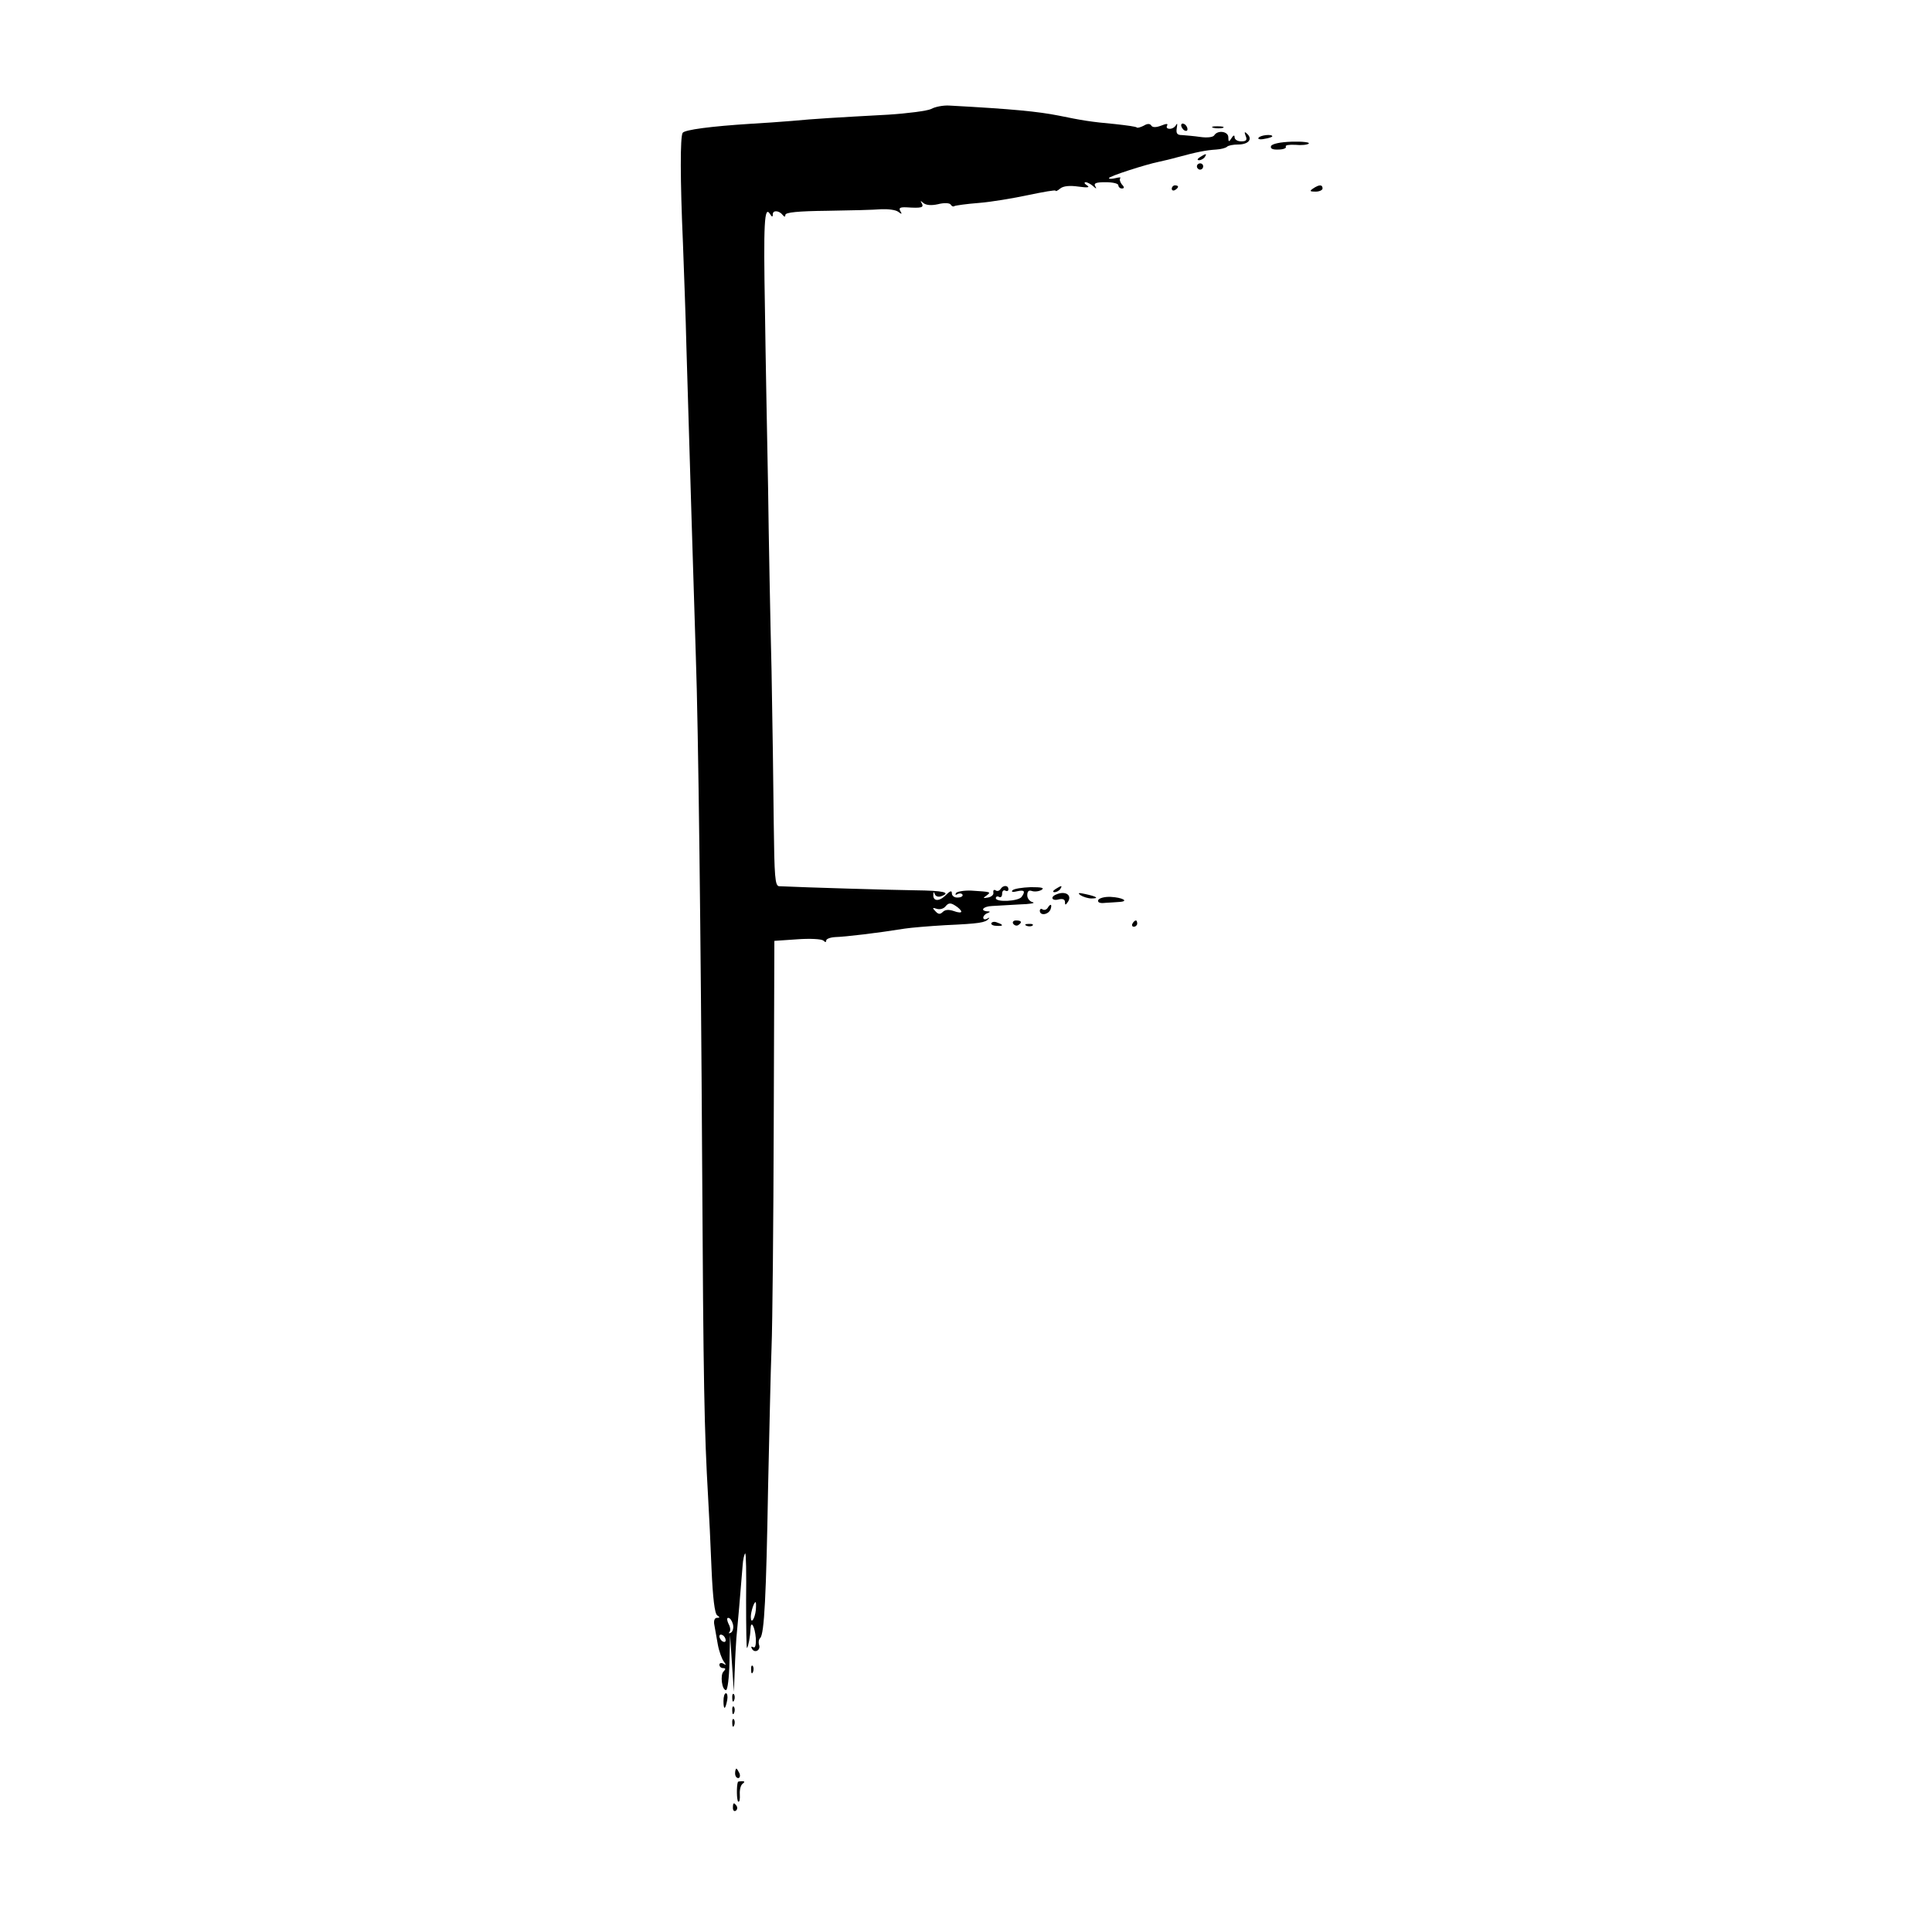 <?xml version="1.0" standalone="no"?>
<!DOCTYPE svg PUBLIC "-//W3C//DTD SVG 20010904//EN"
 "http://www.w3.org/TR/2001/REC-SVG-20010904/DTD/svg10.dtd">
<svg version="1.0" xmlns="http://www.w3.org/2000/svg"
 width="615pt" height="615pt" viewBox="0 0 615 615"
 preserveAspectRatio="xMidYMid meet">
<g transform="translate(0,615) scale(0.1,-0.1)"
fill="#000000" stroke="none">
<path d="M2964 5803 c-13 -6 -74 -14 -136 -18 -165 -9 -235 -13 -308 -20 -36
-3 -94 -7 -130 -9 -126 -8 -211 -19 -217 -29 -8 -13 -8 -147 1 -352 3 -88 9
-236 11 -330 11 -362 22 -742 30 -985 8 -223 16 -907 20 -1600 4 -726 7 -865
19 -1075 3 -49 8 -153 11 -230 4 -91 10 -142 18 -147 9 -6 9 -8 -1 -8 -7 0
-11 -9 -8 -23 2 -12 7 -40 11 -62 4 -22 13 -46 19 -54 8 -11 8 -13 -1 -7 -7 4
-13 2 -13 -3 0 -6 5 -11 12 -11 8 0 9 -3 1 -11 -11 -11 -5 -59 8 -59 5 0 10
39 11 88 l2 87 6 -90 6 -90 3 70 c1 39 4 84 5 100 3 28 14 155 20 232 1 18 5
35 8 38 3 3 4 -64 3 -150 0 -85 1 -153 3 -151 4 5 10 35 11 60 1 31 14 9 17
-29 1 -22 -2 -33 -9 -28 -6 3 -7 1 -3 -6 9 -15 29 -3 22 14 -2 7 -1 16 4 21
13 13 19 134 25 479 4 171 8 371 11 445 3 74 6 396 7 715 l2 580 73 5 c40 3
77 1 83 -4 6 -6 9 -6 9 0 0 5 12 10 28 11 34 1 135 13 222 27 19 3 78 8 130
11 109 5 126 8 137 20 4 4 2 5 -4 1 -7 -4 -13 -3 -13 3 0 5 6 12 13 14 10 4
10 6 0 6 -25 2 -13 16 15 17 15 1 54 3 87 5 33 1 52 4 43 7 -10 2 -18 12 -18
22 0 13 5 17 14 14 8 -3 22 -2 31 3 11 7 1 9 -34 9 -27 -1 -53 -5 -58 -10 -5
-5 1 -7 15 -3 23 5 27 0 14 -18 -10 -14 -82 -18 -82 -4 0 5 5 7 10 4 6 -3 10
1 10 10 0 9 5 13 10 10 6 -3 10 -1 10 4 0 14 -17 14 -25 1 -4 -6 -11 -8 -16
-4 -5 3 -8 0 -7 -7 2 -7 -6 -14 -17 -16 -16 -3 -17 -2 -5 6 16 12 15 12 -48
16 -23 1 -46 -3 -49 -8 -3 -6 -1 -7 5 -3 6 3 13 3 16 -2 2 -4 -4 -9 -15 -9
-10 -1 -19 5 -19 13 0 10 -5 9 -20 -6 -21 -21 -41 -19 -39 3 0 9 2 9 5 0 3 -7
12 -9 20 -6 33 12 8 18 -84 19 -76 1 -348 9 -432 13 -13 1 -15 30 -17 199 -1
108 -4 328 -7 487 -4 160 -9 421 -11 580 -3 160 -8 416 -10 569 -5 277 -2 333
16 305 6 -10 9 -11 9 -1 0 14 21 12 32 -3 5 -6 8 -6 8 1 0 8 41 12 133 13 72
1 150 3 172 5 22 1 46 -2 54 -8 12 -9 13 -8 7 2 -6 10 -1 13 20 12 47 -3 56
-1 48 13 -5 9 -4 9 5 1 8 -7 25 -9 47 -4 19 5 37 4 40 -1 3 -5 8 -8 12 -5 4 2
39 7 78 10 39 3 110 15 157 25 48 10 87 17 87 14 0 -3 7 0 15 7 10 8 30 10 58
6 29 -4 38 -3 27 4 -8 5 -10 10 -4 10 5 0 16 -6 23 -12 11 -10 13 -10 7 0 -5
9 4 12 33 12 23 0 41 -4 41 -10 0 -5 5 -10 11 -10 8 0 9 4 0 13 -6 8 -8 16 -5
20 3 3 -3 3 -15 0 -12 -3 -21 -3 -21 0 0 6 119 44 159 52 9 2 36 8 61 15 59
16 89 22 122 24 15 1 30 5 34 9 4 4 20 7 35 7 32 0 47 16 30 33 -9 9 -11 8 -6
-5 6 -14 2 -18 -14 -18 -12 0 -21 6 -21 13 0 8 -4 7 -10 -3 -8 -13 -10 -12
-10 3 0 19 -34 24 -45 6 -4 -6 -23 -8 -44 -5 -20 3 -46 5 -58 6 -16 0 -20 5
-17 23 2 12 2 16 -2 10 -3 -7 -12 -13 -20 -13 -9 0 -12 4 -9 10 4 7 -2 7 -19
0 -16 -6 -27 -6 -31 0 -4 7 -13 7 -24 0 -10 -5 -20 -8 -22 -6 -2 3 -33 7 -69
11 -78 7 -107 12 -180 27 -66 13 -146 21 -349 32 -19 1 -45 -4 -57 -11z m96
-2555 c0 -4 -11 -3 -24 2 -15 5 -27 5 -35 -3 -8 -8 -14 -8 -23 2 -11 11 -10
13 4 8 9 -3 22 0 28 8 9 11 16 12 31 2 10 -6 19 -15 19 -19z m-654 -2223 c-3
-28 -16 -47 -16 -22 0 16 10 47 15 47 2 0 2 -11 1 -25z m-73 -45 c3 -11 0 -23
-6 -27 -7 -3 -9 -3 -5 2 4 4 3 16 -3 26 -5 11 -6 19 -1 19 6 0 12 -9 15 -20z
m-23 -51 c0 -6 -4 -7 -10 -4 -5 3 -10 11 -10 16 0 6 5 7 10 4 6 -3 10 -11 10
-16z"/>
<path d="M3760 5751 c0 -5 5 -13 10 -16 6 -3 10 -2 10 4 0 5 -4 13 -10 16 -5
3 -10 2 -10 -4z"/>
<path d="M3863 5743 c9 -2 23 -2 30 0 6 3 -1 5 -18 5 -16 0 -22 -2 -12 -5z"/>
<path d="M4006 5711 c-3 -4 6 -6 19 -3 14 2 25 6 25 8 0 8 -39 4 -44 -5z"/>
<path d="M4046 5685 c-3 -8 5 -12 24 -11 16 0 26 5 23 9 -3 5 11 7 30 6 20 -2
39 0 43 4 5 4 -20 7 -53 6 -38 -1 -64 -7 -67 -14z"/>
<path d="M3820 5650 c-9 -6 -10 -10 -3 -10 6 0 15 5 18 10 8 12 4 12 -15 0z"/>
<path d="M3810 5620 c0 -5 5 -10 10 -10 6 0 10 5 10 10 0 6 -4 10 -10 10 -5 0
-10 -4 -10 -10z"/>
<path d="M3730 5549 c0 -5 5 -7 10 -4 6 3 10 8 10 11 0 2 -4 4 -10 4 -5 0 -10
-5 -10 -11z"/>
<path d="M4180 5550 c-12 -8 -11 -10 8 -10 12 0 22 5 22 10 0 13 -11 13 -30 0z"/>
<path d="M3360 3320 c-9 -6 -10 -10 -3 -10 6 0 15 5 18 10 8 12 4 12 -15 0z"/>
<path d="M3363 3303 c-21 -8 -15 -22 7 -16 13 3 20 0 20 -8 0 -11 2 -11 10 1
13 21 -9 35 -37 23z"/>
<path d="M3440 3300 c8 -5 24 -10 34 -10 26 0 18 6 -19 14 -22 5 -26 4 -15 -4z"/>
<path d="M3496 3285 c-3 -8 6 -11 22 -9 15 1 36 2 46 3 31 2 9 14 -28 16 -20
1 -37 -4 -40 -10z"/>
<path d="M3335 3260 c-4 -6 -11 -8 -16 -5 -5 4 -9 1 -9 -4 0 -17 27 -13 34 4
6 17 0 20 -9 5z"/>
<path d="M3156 3212 c-3 -4 4 -9 15 -9 23 -2 25 3 4 10 -8 4 -16 3 -19 -1z"/>
<path d="M3225 3210 c4 -6 11 -8 16 -5 14 9 11 15 -7 15 -8 0 -12 -5 -9 -10z"/>
<path d="M3605 3210 c-3 -5 -1 -10 4 -10 6 0 11 5 11 10 0 6 -2 10 -4 10 -3 0
-8 -4 -11 -10z"/>
<path d="M3268 3203 c7 -3 16 -2 19 1 4 3 -2 6 -13 5 -11 0 -14 -3 -6 -6z"/>
<path d="M2391 834 c0 -11 3 -14 6 -6 3 7 2 16 -1 19 -3 4 -6 -2 -5 -13z"/>
<path d="M2303 735 c0 -30 6 -28 12 4 2 11 0 21 -4 21 -5 0 -8 -11 -8 -25z"/>
<path d="M2331 744 c0 -11 3 -14 6 -6 3 7 2 16 -1 19 -3 4 -6 -2 -5 -13z"/>
<path d="M2331 704 c0 -11 3 -14 6 -6 3 7 2 16 -1 19 -3 4 -6 -2 -5 -13z"/>
<path d="M2331 664 c0 -11 3 -14 6 -6 3 7 2 16 -1 19 -3 4 -6 -2 -5 -13z"/>
<path d="M2340 505 c0 -8 4 -15 10 -15 5 0 7 7 4 15 -4 8 -8 15 -10 15 -2 0
-4 -7 -4 -15z"/>
<path d="M2349 478 c-5 -13 -4 -60 1 -63 4 -2 6 8 5 23 -1 15 3 30 9 34 7 5 7
8 -1 8 -7 0 -13 -1 -14 -2z"/>
<path d="M2333 395 c0 -8 4 -12 9 -9 5 3 6 10 3 15 -9 13 -12 11 -12 -6z"/>
</g>
</svg>
